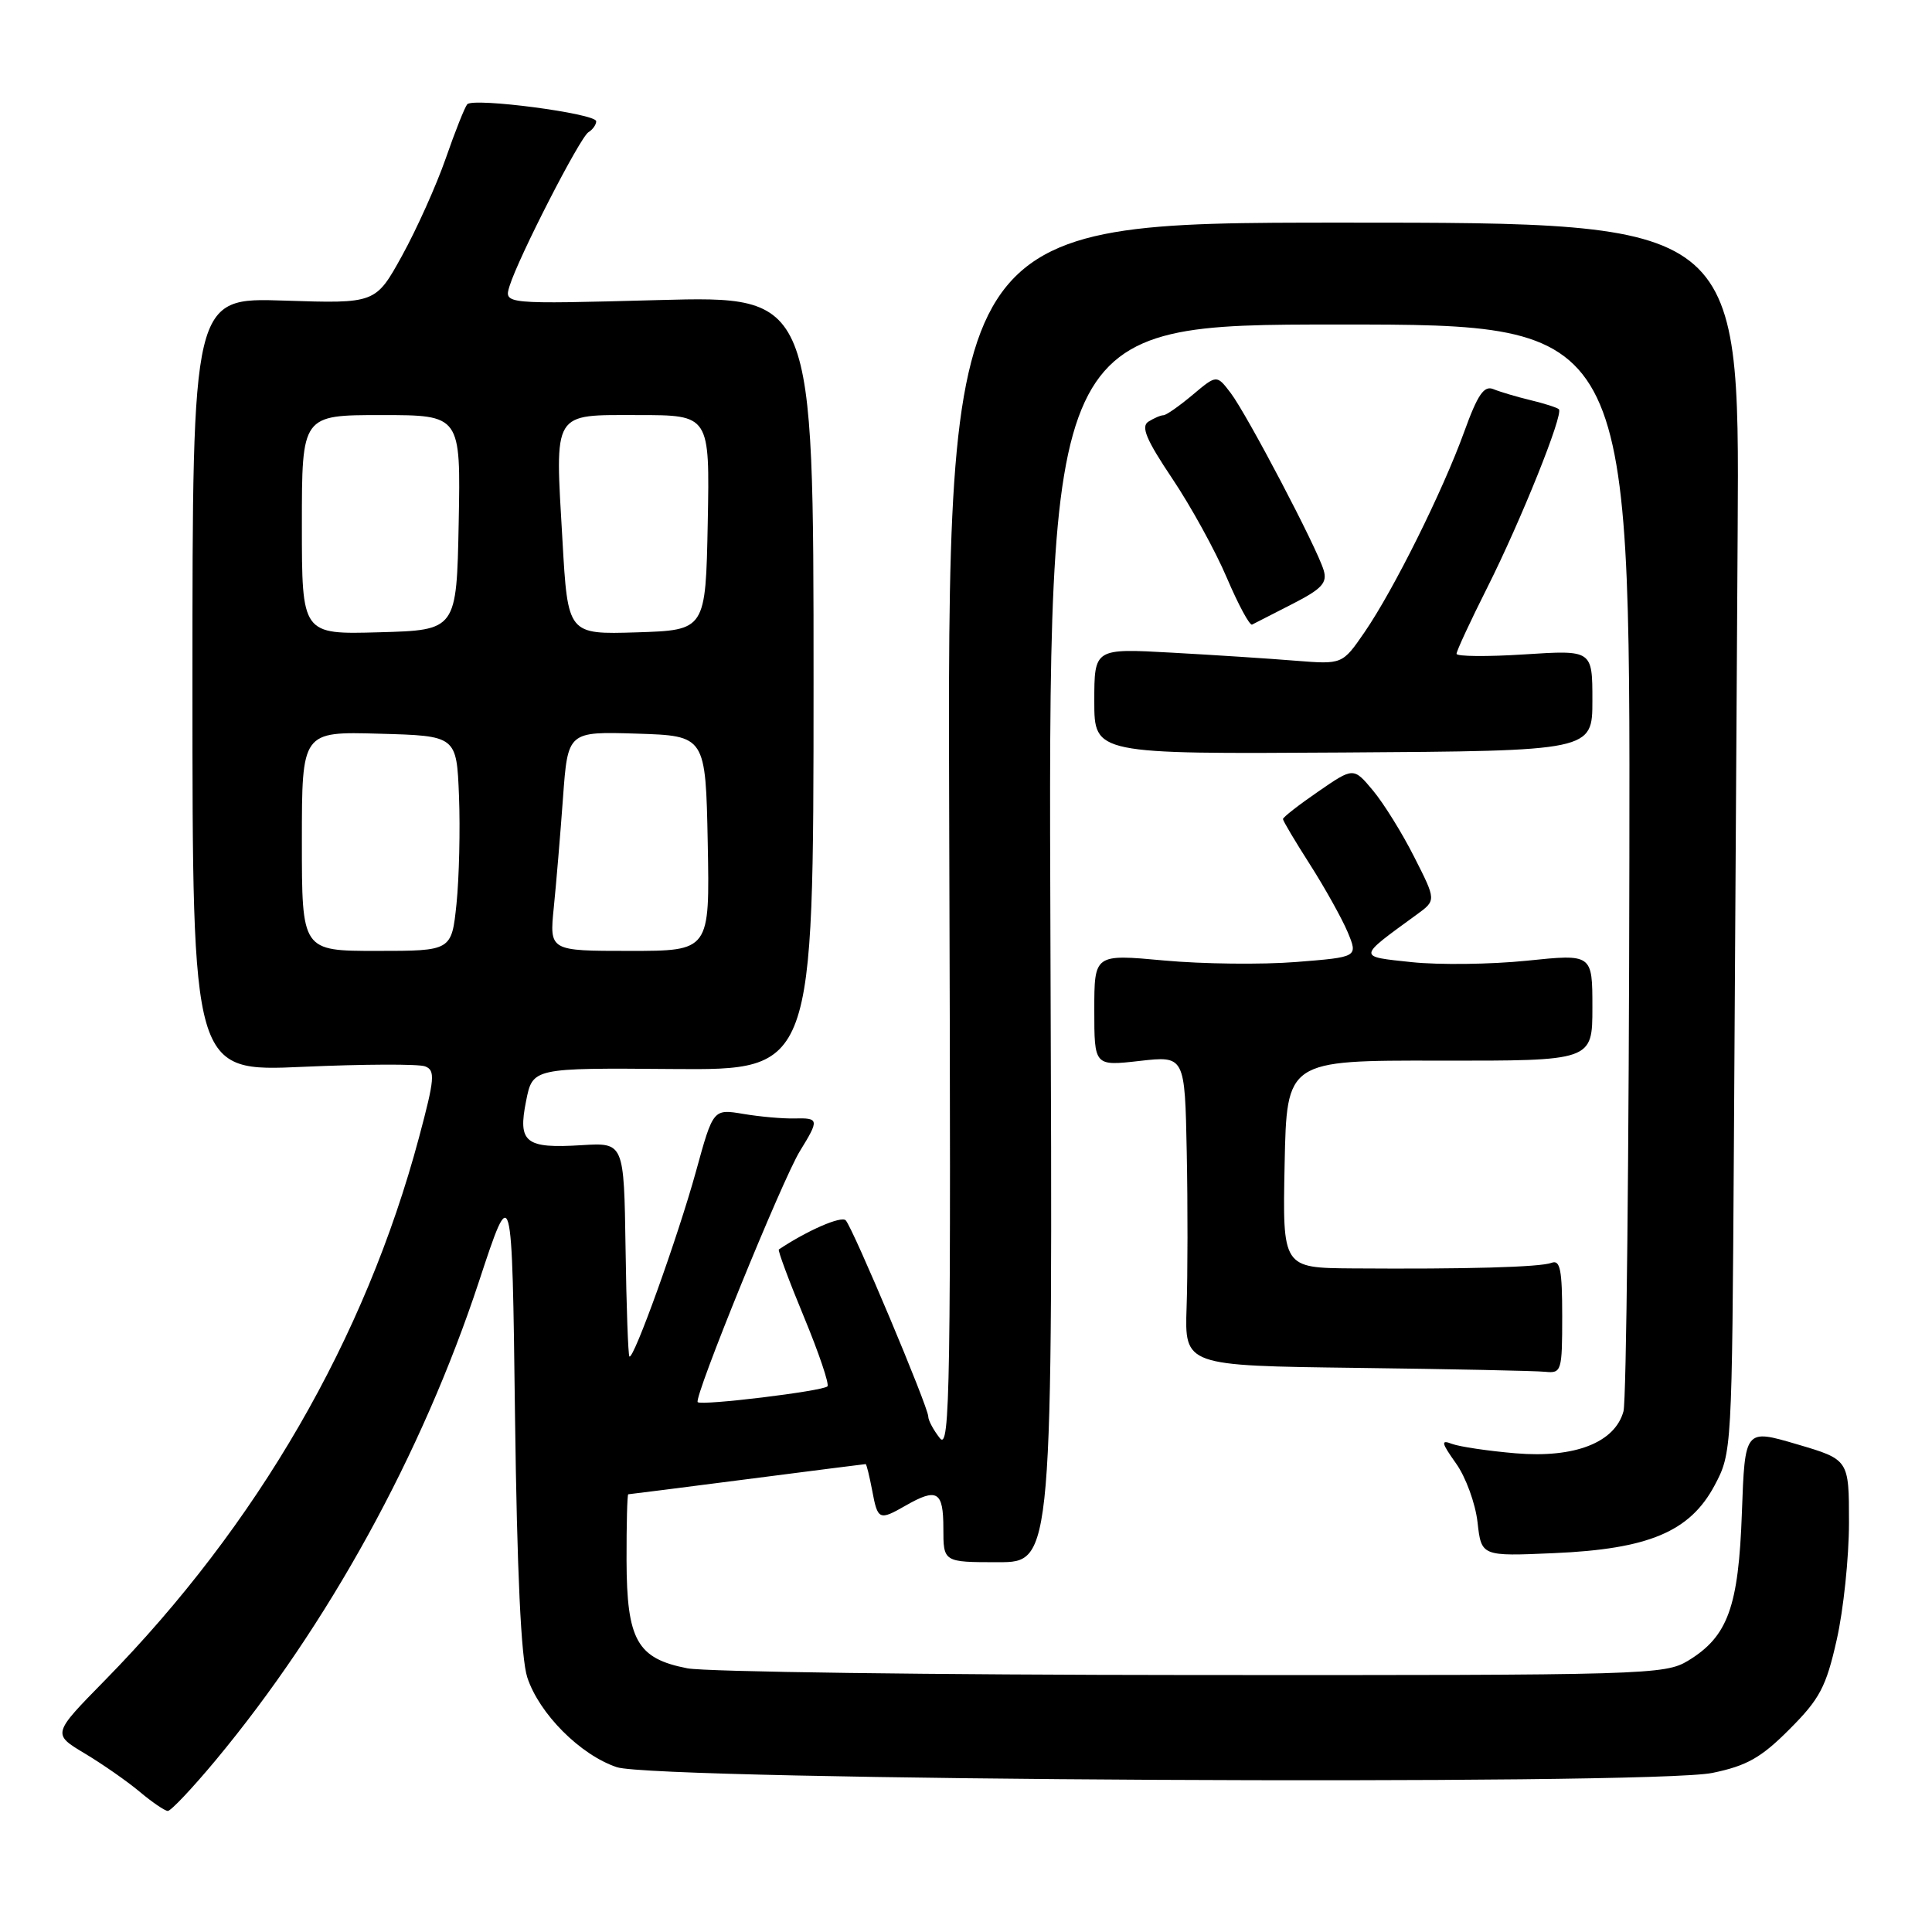 <?xml version="1.0" encoding="UTF-8" standalone="no"?>
<!DOCTYPE svg PUBLIC "-//W3C//DTD SVG 1.1//EN" "http://www.w3.org/Graphics/SVG/1.1/DTD/svg11.dtd" >
<svg xmlns="http://www.w3.org/2000/svg" xmlns:xlink="http://www.w3.org/1999/xlink" version="1.1" viewBox="0 0 256 256">
 <g >
 <path fill="currentColor"
d=" M 28.57 233.25 C 43.46 215.34 55.91 192.70 63.46 169.82 C 67.85 156.50 67.85 156.50 68.24 187.50 C 68.51 208.38 69.04 219.73 69.87 222.27 C 71.45 227.08 76.89 232.54 81.73 234.16 C 86.99 235.92 218.71 236.62 226.90 234.92 C 231.46 233.98 233.36 232.91 237.12 229.13 C 241.12 225.13 241.97 223.53 243.37 217.30 C 244.27 213.34 245.00 206.35 245.00 201.75 C 245.00 193.40 245.00 193.40 238.10 191.37 C 231.21 189.34 231.21 189.34 230.81 200.42 C 230.37 212.94 228.95 216.84 223.70 220.04 C 220.61 221.92 218.27 221.99 158.00 221.95 C 123.62 221.93 93.51 221.53 91.08 221.06 C 84.42 219.77 83.05 217.34 83.02 206.75 C 83.01 201.94 83.11 198.00 83.25 198.00 C 83.39 198.00 90.47 197.10 99.00 196.00 C 107.53 194.90 114.59 194.00 114.70 194.00 C 114.82 194.00 115.20 195.57 115.57 197.50 C 116.30 201.42 116.49 201.51 120.00 199.50 C 124.18 197.11 125.00 197.60 125.00 202.50 C 125.00 207.00 125.00 207.00 132.25 207.00 C 139.50 207.00 139.50 207.00 139.19 125.00 C 138.88 43.00 138.88 43.00 177.44 43.00 C 216.00 43.00 216.00 43.00 215.90 113.75 C 215.85 152.66 215.50 185.62 215.12 187.00 C 213.99 191.15 208.66 193.23 200.83 192.57 C 197.17 192.26 193.37 191.69 192.39 191.32 C 190.89 190.74 190.98 191.16 192.93 193.91 C 194.22 195.71 195.50 199.22 195.78 201.70 C 196.29 206.22 196.29 206.22 205.89 205.80 C 218.45 205.26 223.92 202.96 227.19 196.83 C 229.48 192.53 229.50 192.19 229.75 151.75 C 229.89 129.34 230.11 92.66 230.25 70.25 C 230.50 29.50 230.50 29.50 178.00 29.50 C 125.50 29.50 125.50 29.50 125.78 111.00 C 126.02 184.20 125.90 192.30 124.53 190.56 C 123.69 189.49 123.00 188.21 123.00 187.70 C 123.00 186.44 113.01 162.69 112.06 161.70 C 111.47 161.08 106.94 163.06 103.20 165.56 C 103.04 165.67 104.53 169.68 106.52 174.48 C 108.51 179.28 109.91 183.43 109.64 183.70 C 109.00 184.34 92.95 186.29 92.45 185.79 C 91.89 185.22 103.68 156.26 106.00 152.51 C 108.57 148.34 108.53 148.12 105.25 148.20 C 103.74 148.24 100.70 147.97 98.50 147.60 C 94.50 146.93 94.50 146.93 92.22 155.22 C 89.82 163.91 83.94 180.27 83.40 179.74 C 83.23 179.56 83.00 173.12 82.89 165.41 C 82.68 151.40 82.68 151.40 77.09 151.74 C 69.60 152.21 68.60 151.41 69.71 145.89 C 70.58 141.50 70.58 141.50 89.19 141.65 C 107.79 141.80 107.79 141.80 107.80 90.50 C 107.80 39.21 107.80 39.21 87.29 39.76 C 66.77 40.31 66.77 40.31 67.52 37.90 C 68.71 34.07 76.84 18.22 77.97 17.52 C 78.54 17.17 79.00 16.52 79.00 16.07 C 79.00 15.04 62.71 12.90 61.91 13.82 C 61.59 14.19 60.30 17.42 59.06 21.00 C 57.81 24.58 55.21 30.37 53.28 33.87 C 49.77 40.23 49.77 40.23 37.64 39.83 C 25.50 39.43 25.50 39.43 25.50 90.72 C 25.50 142.02 25.50 142.02 40.14 141.36 C 48.19 141.00 55.48 140.97 56.33 141.30 C 57.70 141.82 57.60 142.94 55.52 150.72 C 48.39 177.38 34.12 202.03 13.92 222.63 C 6.92 229.76 6.92 229.76 11.21 232.33 C 13.57 233.74 16.85 236.03 18.50 237.41 C 20.15 238.80 21.83 239.94 22.23 239.96 C 22.63 239.98 25.48 236.96 28.57 233.25 Z  M 207.00 174.39 C 207.00 168.26 206.73 166.89 205.59 167.33 C 204.08 167.91 194.22 168.18 179.22 168.07 C 169.94 168.00 169.94 168.00 170.22 154.25 C 170.50 140.50 170.50 140.50 190.75 140.54 C 211.00 140.57 211.00 140.57 211.00 133.49 C 211.00 126.40 211.00 126.40 202.30 127.30 C 197.51 127.79 190.65 127.87 187.06 127.49 C 179.83 126.72 179.81 126.95 187.73 121.18 C 190.31 119.30 190.31 119.30 187.40 113.57 C 185.81 110.41 183.34 106.44 181.93 104.75 C 179.35 101.66 179.35 101.66 174.68 104.88 C 172.10 106.65 170.00 108.29 170.00 108.53 C 170.00 108.77 171.62 111.49 173.59 114.57 C 175.56 117.66 177.80 121.68 178.57 123.50 C 179.95 126.82 179.95 126.82 171.73 127.47 C 167.20 127.83 159.34 127.74 154.25 127.27 C 145.00 126.42 145.00 126.42 145.00 133.84 C 145.00 141.26 145.00 141.26 151.00 140.58 C 157.00 139.90 157.00 139.90 157.25 152.70 C 157.39 159.74 157.38 168.98 157.23 173.23 C 156.97 180.96 156.97 180.96 179.73 181.25 C 192.26 181.41 203.51 181.64 204.75 181.77 C 206.91 181.99 207.00 181.68 207.00 174.39 Z  M 211.00 92.81 C 211.00 86.13 211.00 86.13 202.00 86.71 C 197.05 87.03 193.00 86.99 193.00 86.63 C 193.00 86.26 194.83 82.31 197.07 77.86 C 201.53 68.99 207.20 54.87 206.56 54.23 C 206.34 54.01 204.66 53.47 202.83 53.03 C 201.00 52.59 198.78 51.93 197.90 51.57 C 196.65 51.04 195.81 52.25 194.02 57.20 C 191.17 65.08 184.67 78.15 180.81 83.77 C 177.87 88.04 177.87 88.04 171.69 87.55 C 168.28 87.27 160.89 86.79 155.25 86.48 C 145.00 85.91 145.00 85.91 145.00 92.92 C 145.00 99.92 145.00 99.92 178.00 99.71 C 211.00 99.50 211.00 99.50 211.00 92.81 Z  M 171.25 80.03 C 175.16 78.03 175.90 77.23 175.39 75.55 C 174.51 72.58 165.24 54.93 163.07 52.07 C 161.22 49.64 161.22 49.64 158.03 52.32 C 156.28 53.79 154.54 55.01 154.17 55.02 C 153.80 55.02 152.90 55.41 152.17 55.87 C 151.15 56.52 151.87 58.25 155.33 63.41 C 157.80 67.09 161.06 73.02 162.57 76.58 C 164.09 80.14 165.59 82.92 165.91 82.76 C 166.24 82.59 168.64 81.36 171.25 80.03 Z  M 40.00 111.47 C 40.00 96.93 40.00 96.93 50.25 97.22 C 60.50 97.50 60.50 97.50 60.82 105.50 C 60.99 109.90 60.84 116.31 60.49 119.75 C 59.84 126.00 59.84 126.00 49.92 126.00 C 40.00 126.00 40.00 126.00 40.00 111.47 Z  M 73.38 120.25 C 73.70 117.09 74.25 110.55 74.60 105.71 C 75.24 96.93 75.24 96.93 84.37 97.21 C 93.50 97.50 93.50 97.50 93.78 111.75 C 94.05 126.00 94.05 126.00 83.43 126.00 C 72.80 126.00 72.80 126.00 73.38 120.25 Z  M 40.00 69.53 C 40.00 55.00 40.00 55.00 50.53 55.00 C 61.05 55.00 61.05 55.00 60.78 69.25 C 60.50 83.50 60.50 83.50 50.25 83.78 C 40.00 84.07 40.00 84.07 40.00 69.53 Z  M 74.53 71.62 C 73.53 54.28 73.09 55.00 84.59 55.00 C 94.05 55.00 94.05 55.00 93.78 69.25 C 93.50 83.50 93.50 83.50 84.37 83.79 C 75.24 84.07 75.24 84.07 74.53 71.62 Z "/>
</g>
</svg>